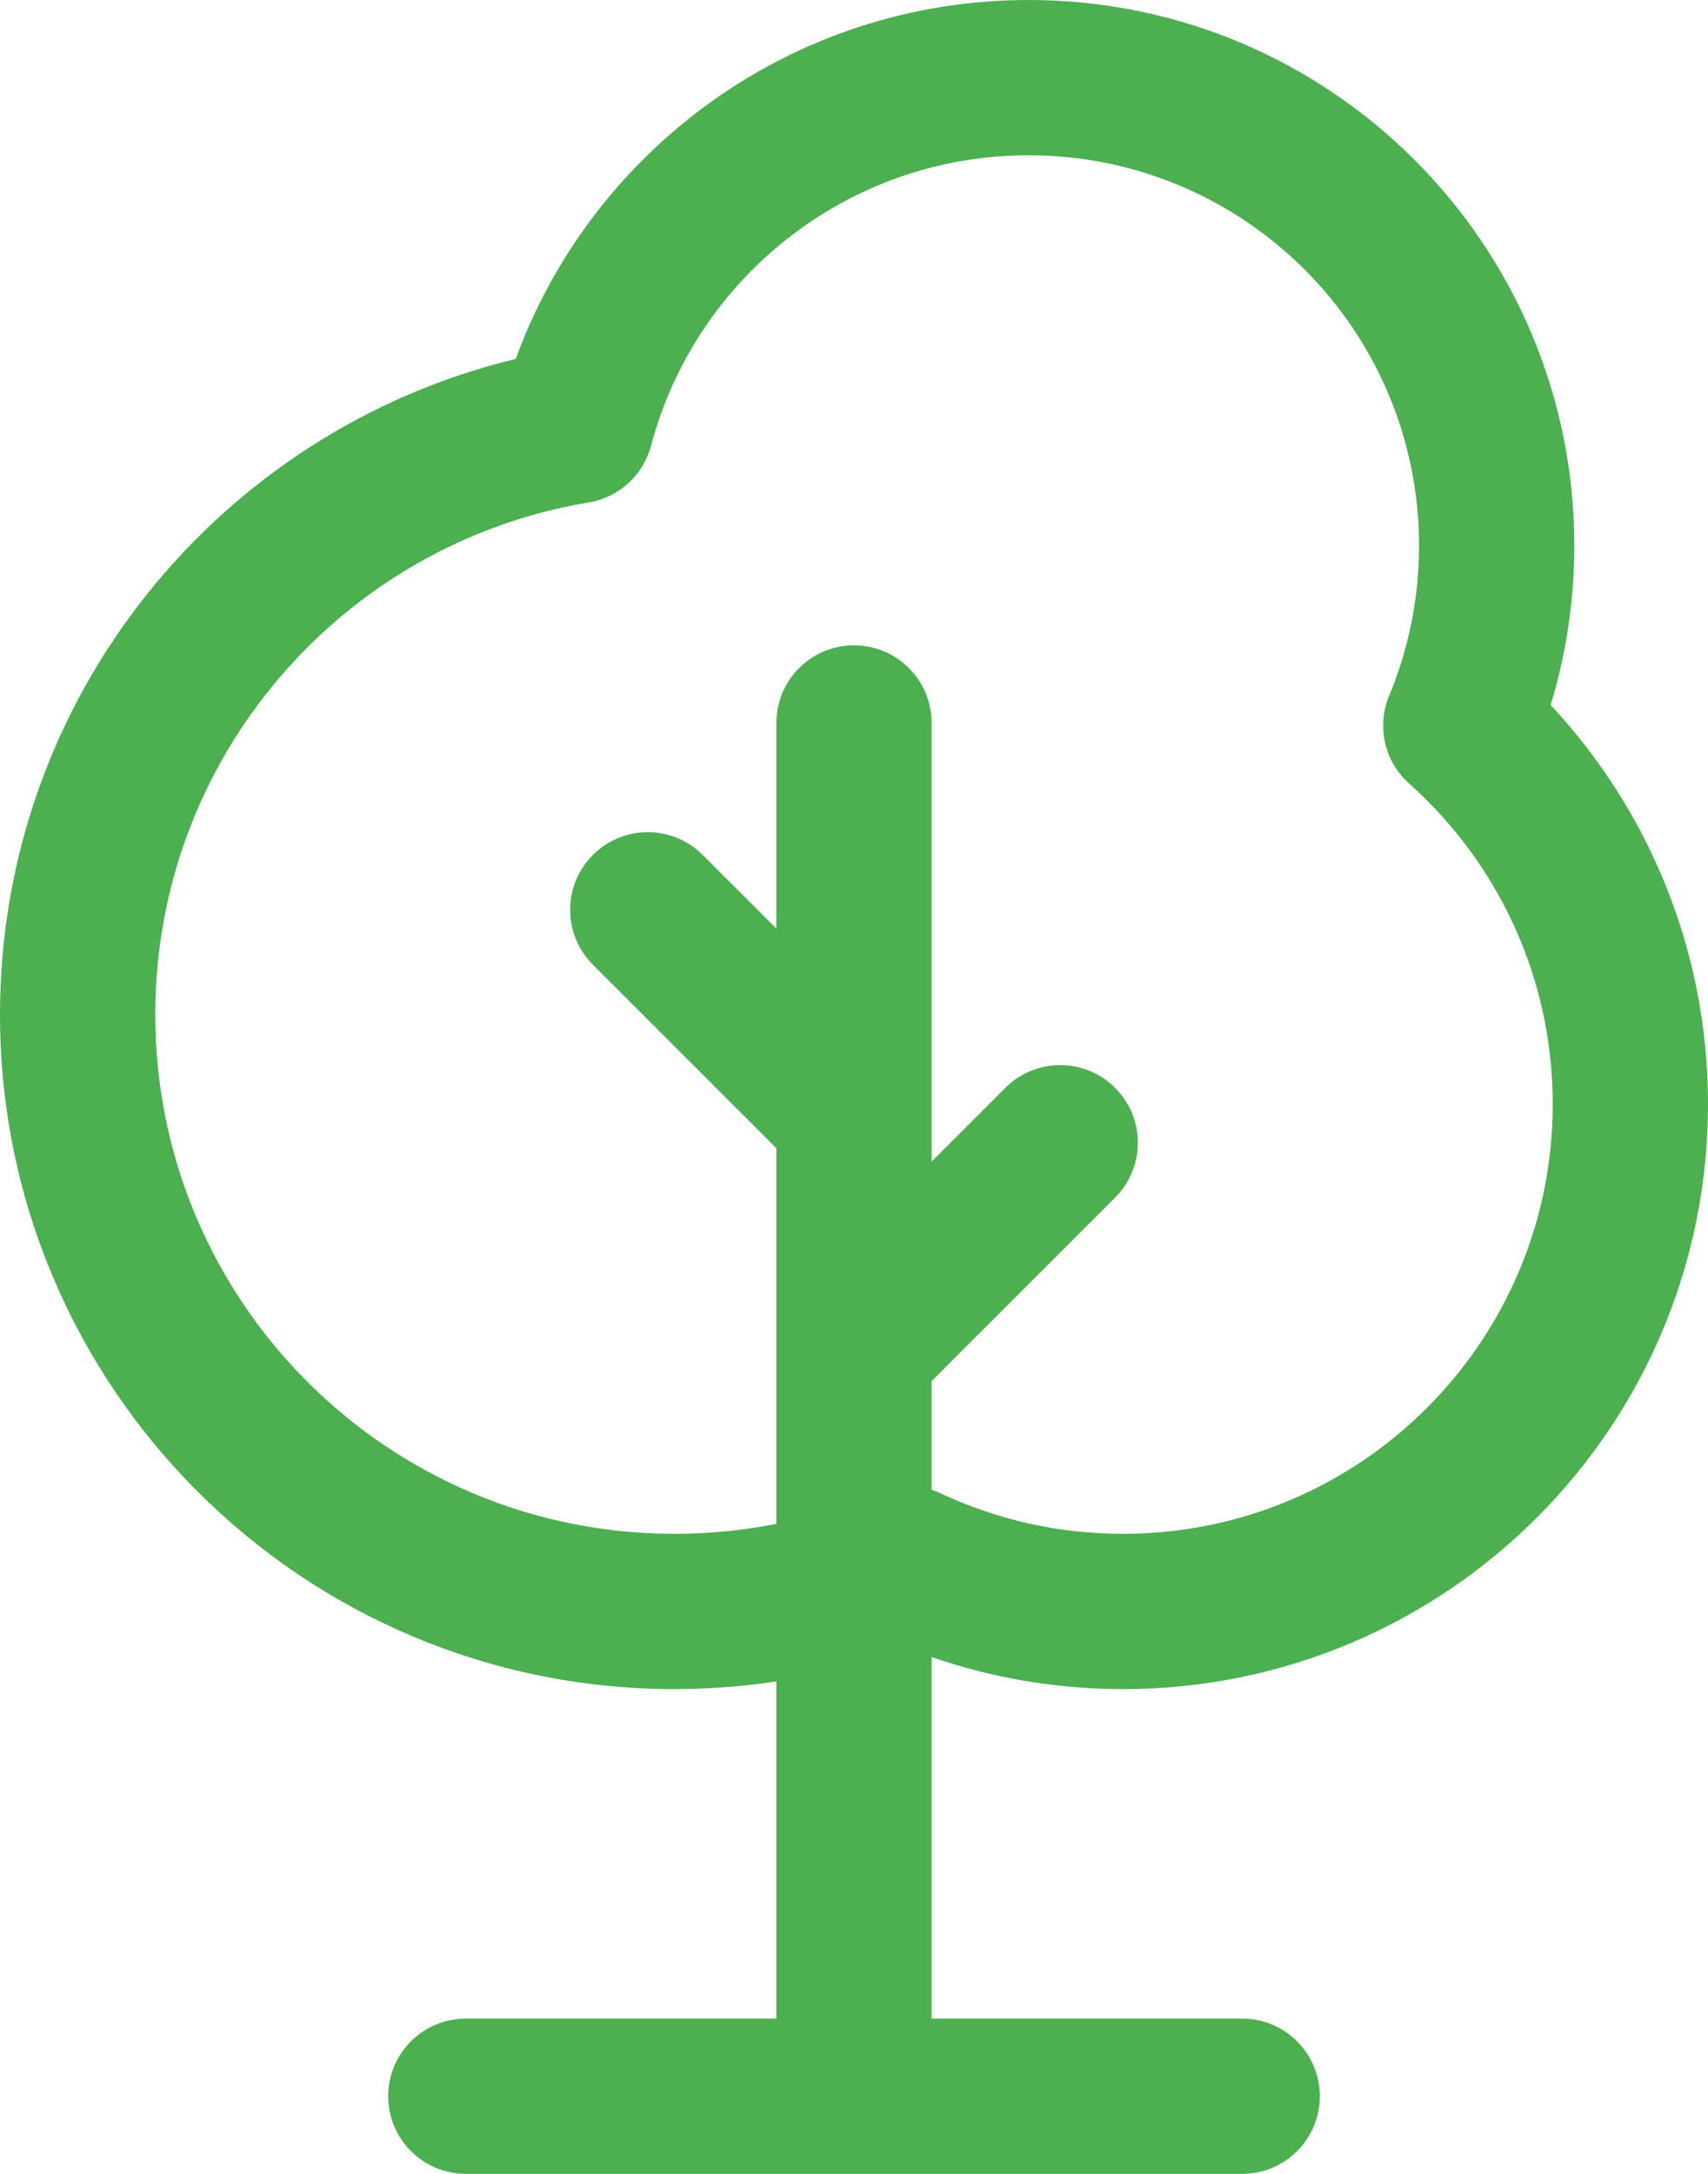 <svg width="22" height="28" viewBox="0 0 22 28" fill="none" xmlns="http://www.w3.org/2000/svg">
<path fill-rule="evenodd" clip-rule="evenodd" d="M13.249 0C10.211 0 7.625 1.927 6.643 4.623C2.831 5.543 0 8.974 0 13.069C0 17.866 3.89 21.756 8.688 21.756C9.133 21.756 9.572 21.722 10 21.657V26H6C5.448 26 5 26.448 5 27C5 27.552 5.448 28 6 28H11H16C16.552 28 17 27.552 17 27C17 26.448 16.552 26 16 26H12V21.343C12.773 21.611 13.603 21.756 14.466 21.756C18.627 21.756 22 18.383 22 14.222C22 12.234 21.229 10.426 19.973 9.081C20.171 8.431 20.278 7.741 20.278 7.029C20.278 3.147 17.131 0 13.249 0ZM12 19.19C12.042 19.203 12.083 19.219 12.123 19.238C12.834 19.57 13.626 19.756 14.466 19.756C17.522 19.756 20 17.278 20 14.222C20 12.581 19.287 11.107 18.15 10.092C17.832 9.809 17.729 9.355 17.893 8.962C18.14 8.368 18.278 7.716 18.278 7.029C18.278 4.251 16.026 2 13.249 2C10.918 2 8.955 3.587 8.386 5.74C8.286 6.121 7.972 6.407 7.583 6.472C4.416 6.997 2 9.752 2 13.069C2 16.762 4.994 19.756 8.688 19.756C9.137 19.756 9.576 19.712 10 19.628V14.788C9.992 14.781 9.985 14.774 9.977 14.766L7.637 12.426C7.246 12.035 7.246 11.402 7.637 11.012C8.027 10.621 8.661 10.621 9.051 11.012L10 11.96V9.312C10 8.76 10.448 8.312 11 8.312C11.552 8.312 12 8.76 12 9.312L12 14.961L12.949 14.012C13.34 13.621 13.973 13.621 14.363 14.012C14.754 14.402 14.754 15.035 14.363 15.426L12.023 17.766C12.015 17.774 12.008 17.781 12 17.788V19.19Z" fill="#4CAF50"/>
</svg>
